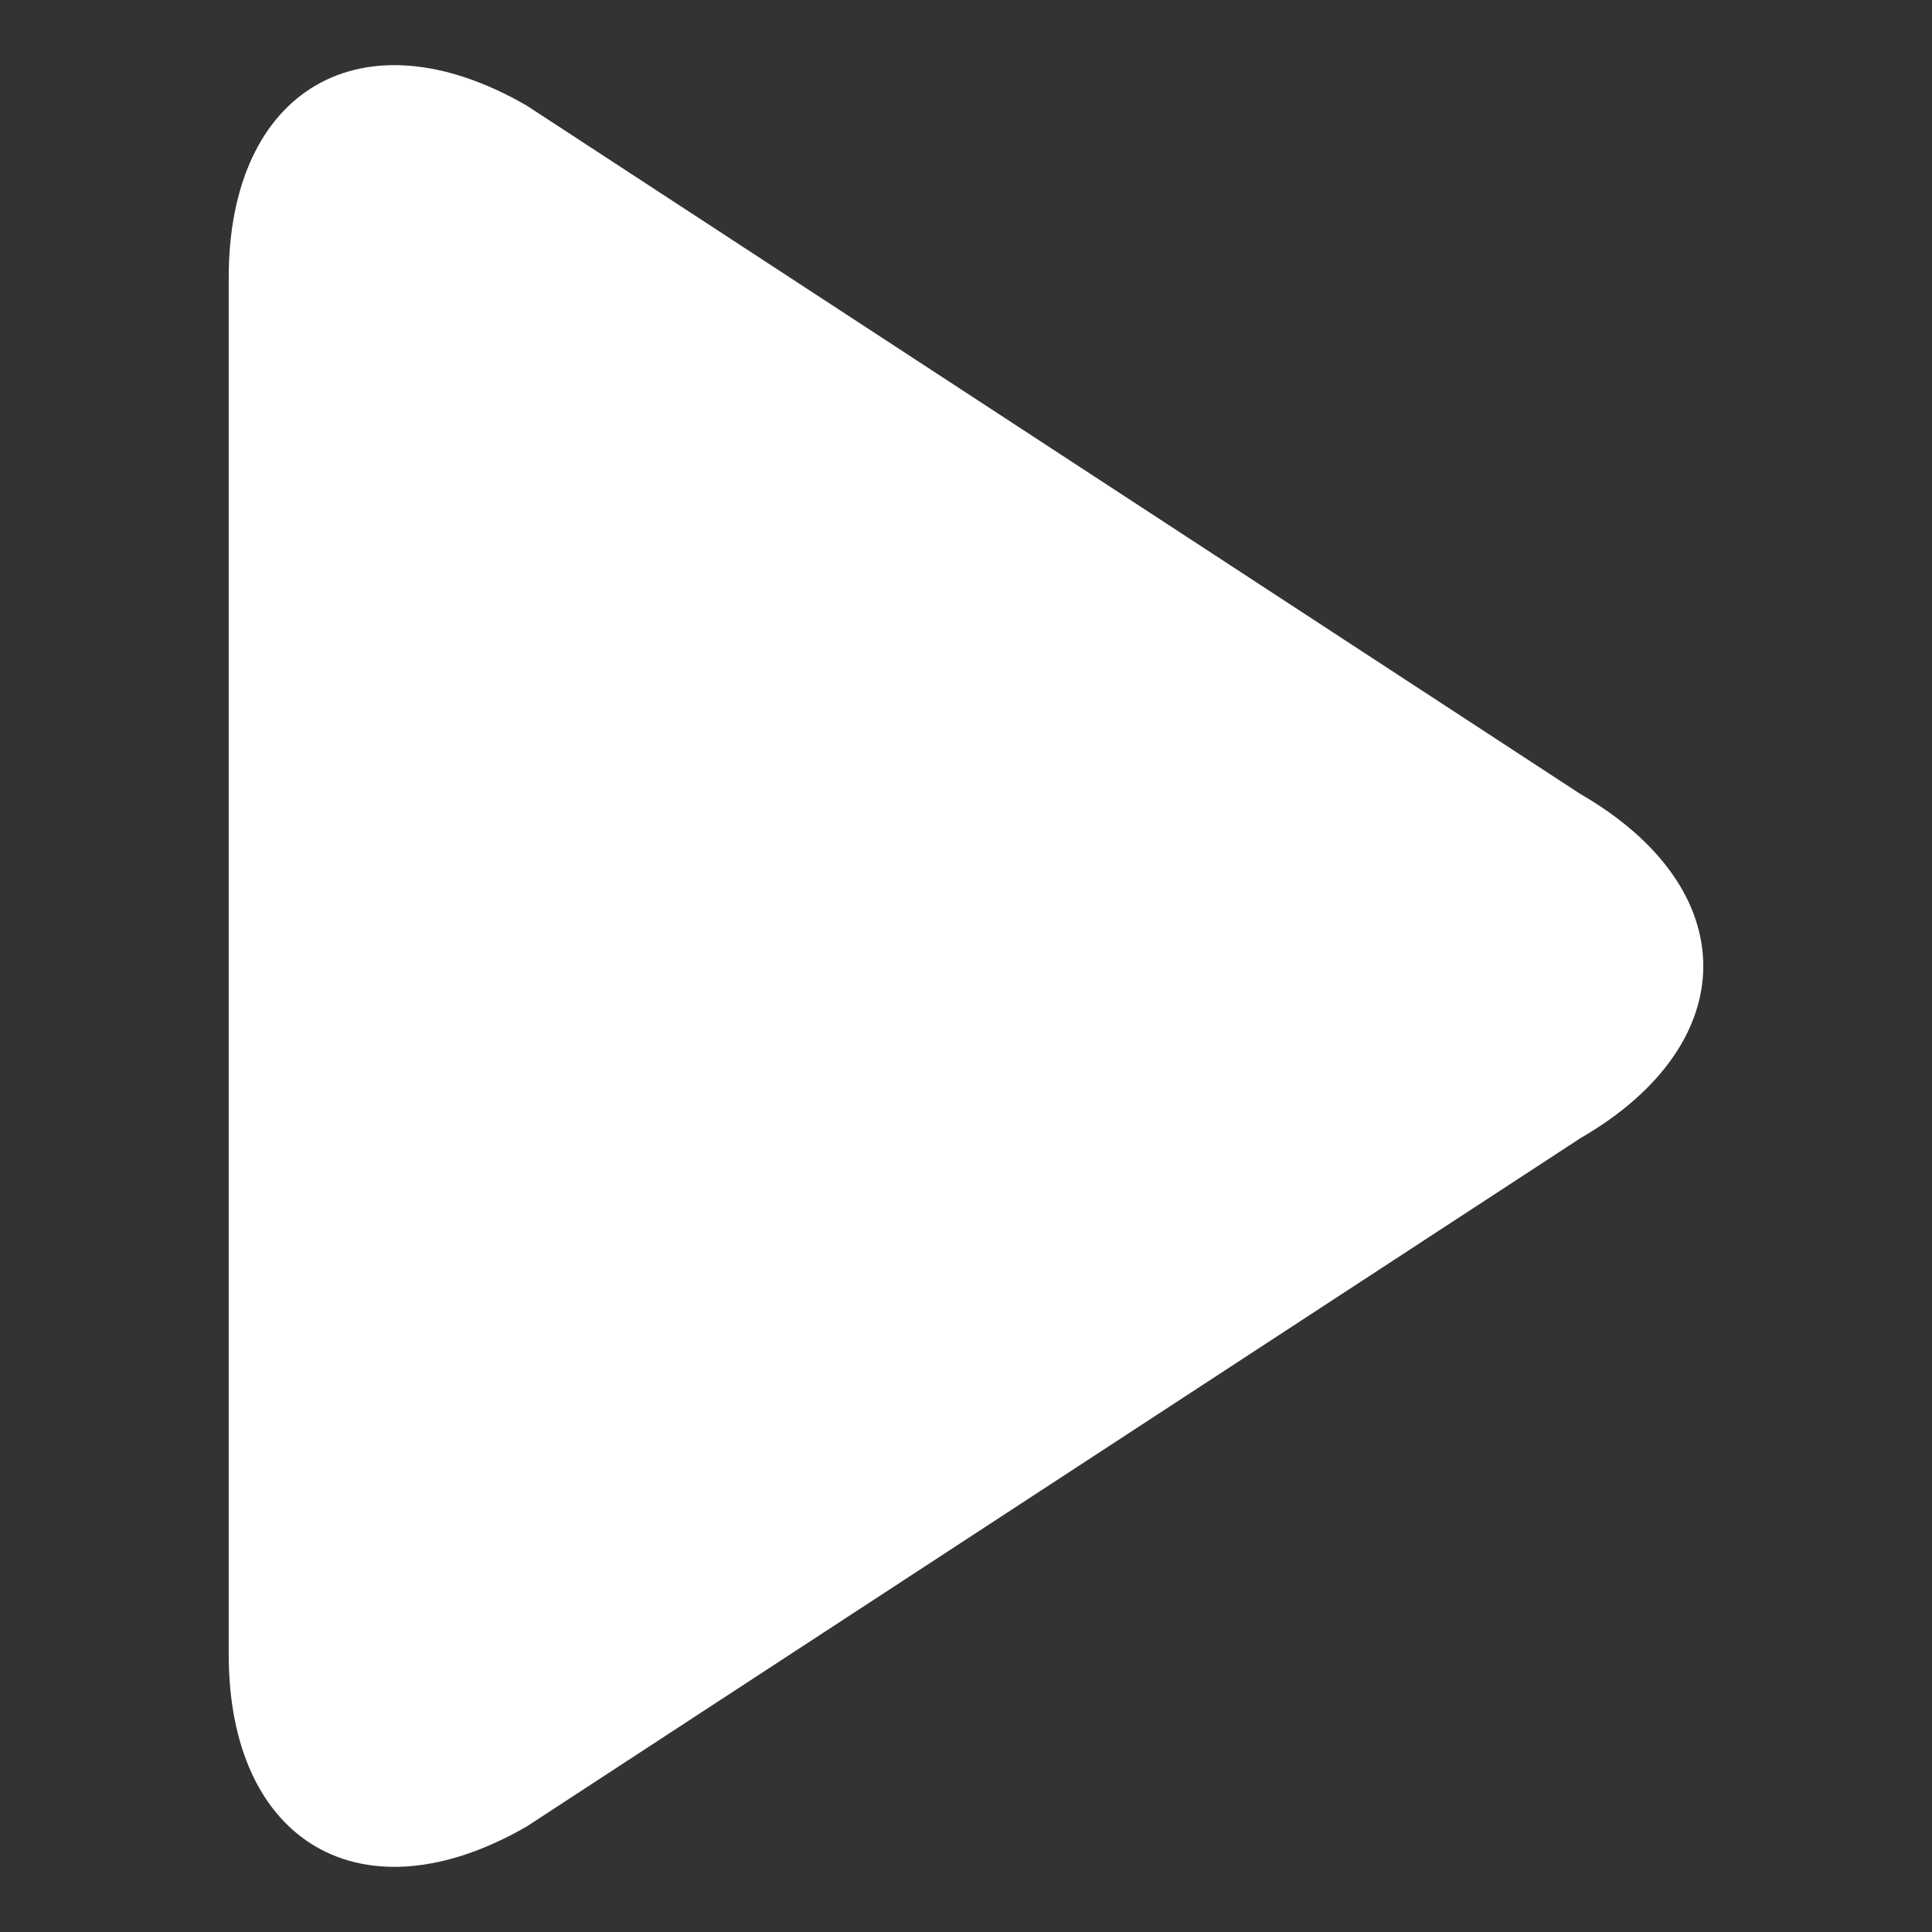 <?xml version="1.0" standalone="no"?><!DOCTYPE svg PUBLIC "-//W3C//DTD SVG 1.1//EN" "http://www.w3.org/Graphics/SVG/1.1/DTD/svg11.dtd"><svg t="1569463172815" class="icon" viewBox="0 0 1024 1024" version="1.1" xmlns="http://www.w3.org/2000/svg" p-id="3098" xmlns:xlink="http://www.w3.org/1999/xlink" width="200" height="200"><rect x="0" y="0" width="1024" height="1024" fill="#333333" stroke="none"/><defs><style type="text/css"></style></defs><path d="M837.622 420.834L279.126 55.938c-86.8-50.172-157.903-9.081-157.903 91.184v729.714c0 100.339 71.102 141.355 157.903 91.262L837.622 603.28c86.875-50.247 86.875-132.274 0-182.446z" fill="#ffffff" p-id="3099"></path></svg>